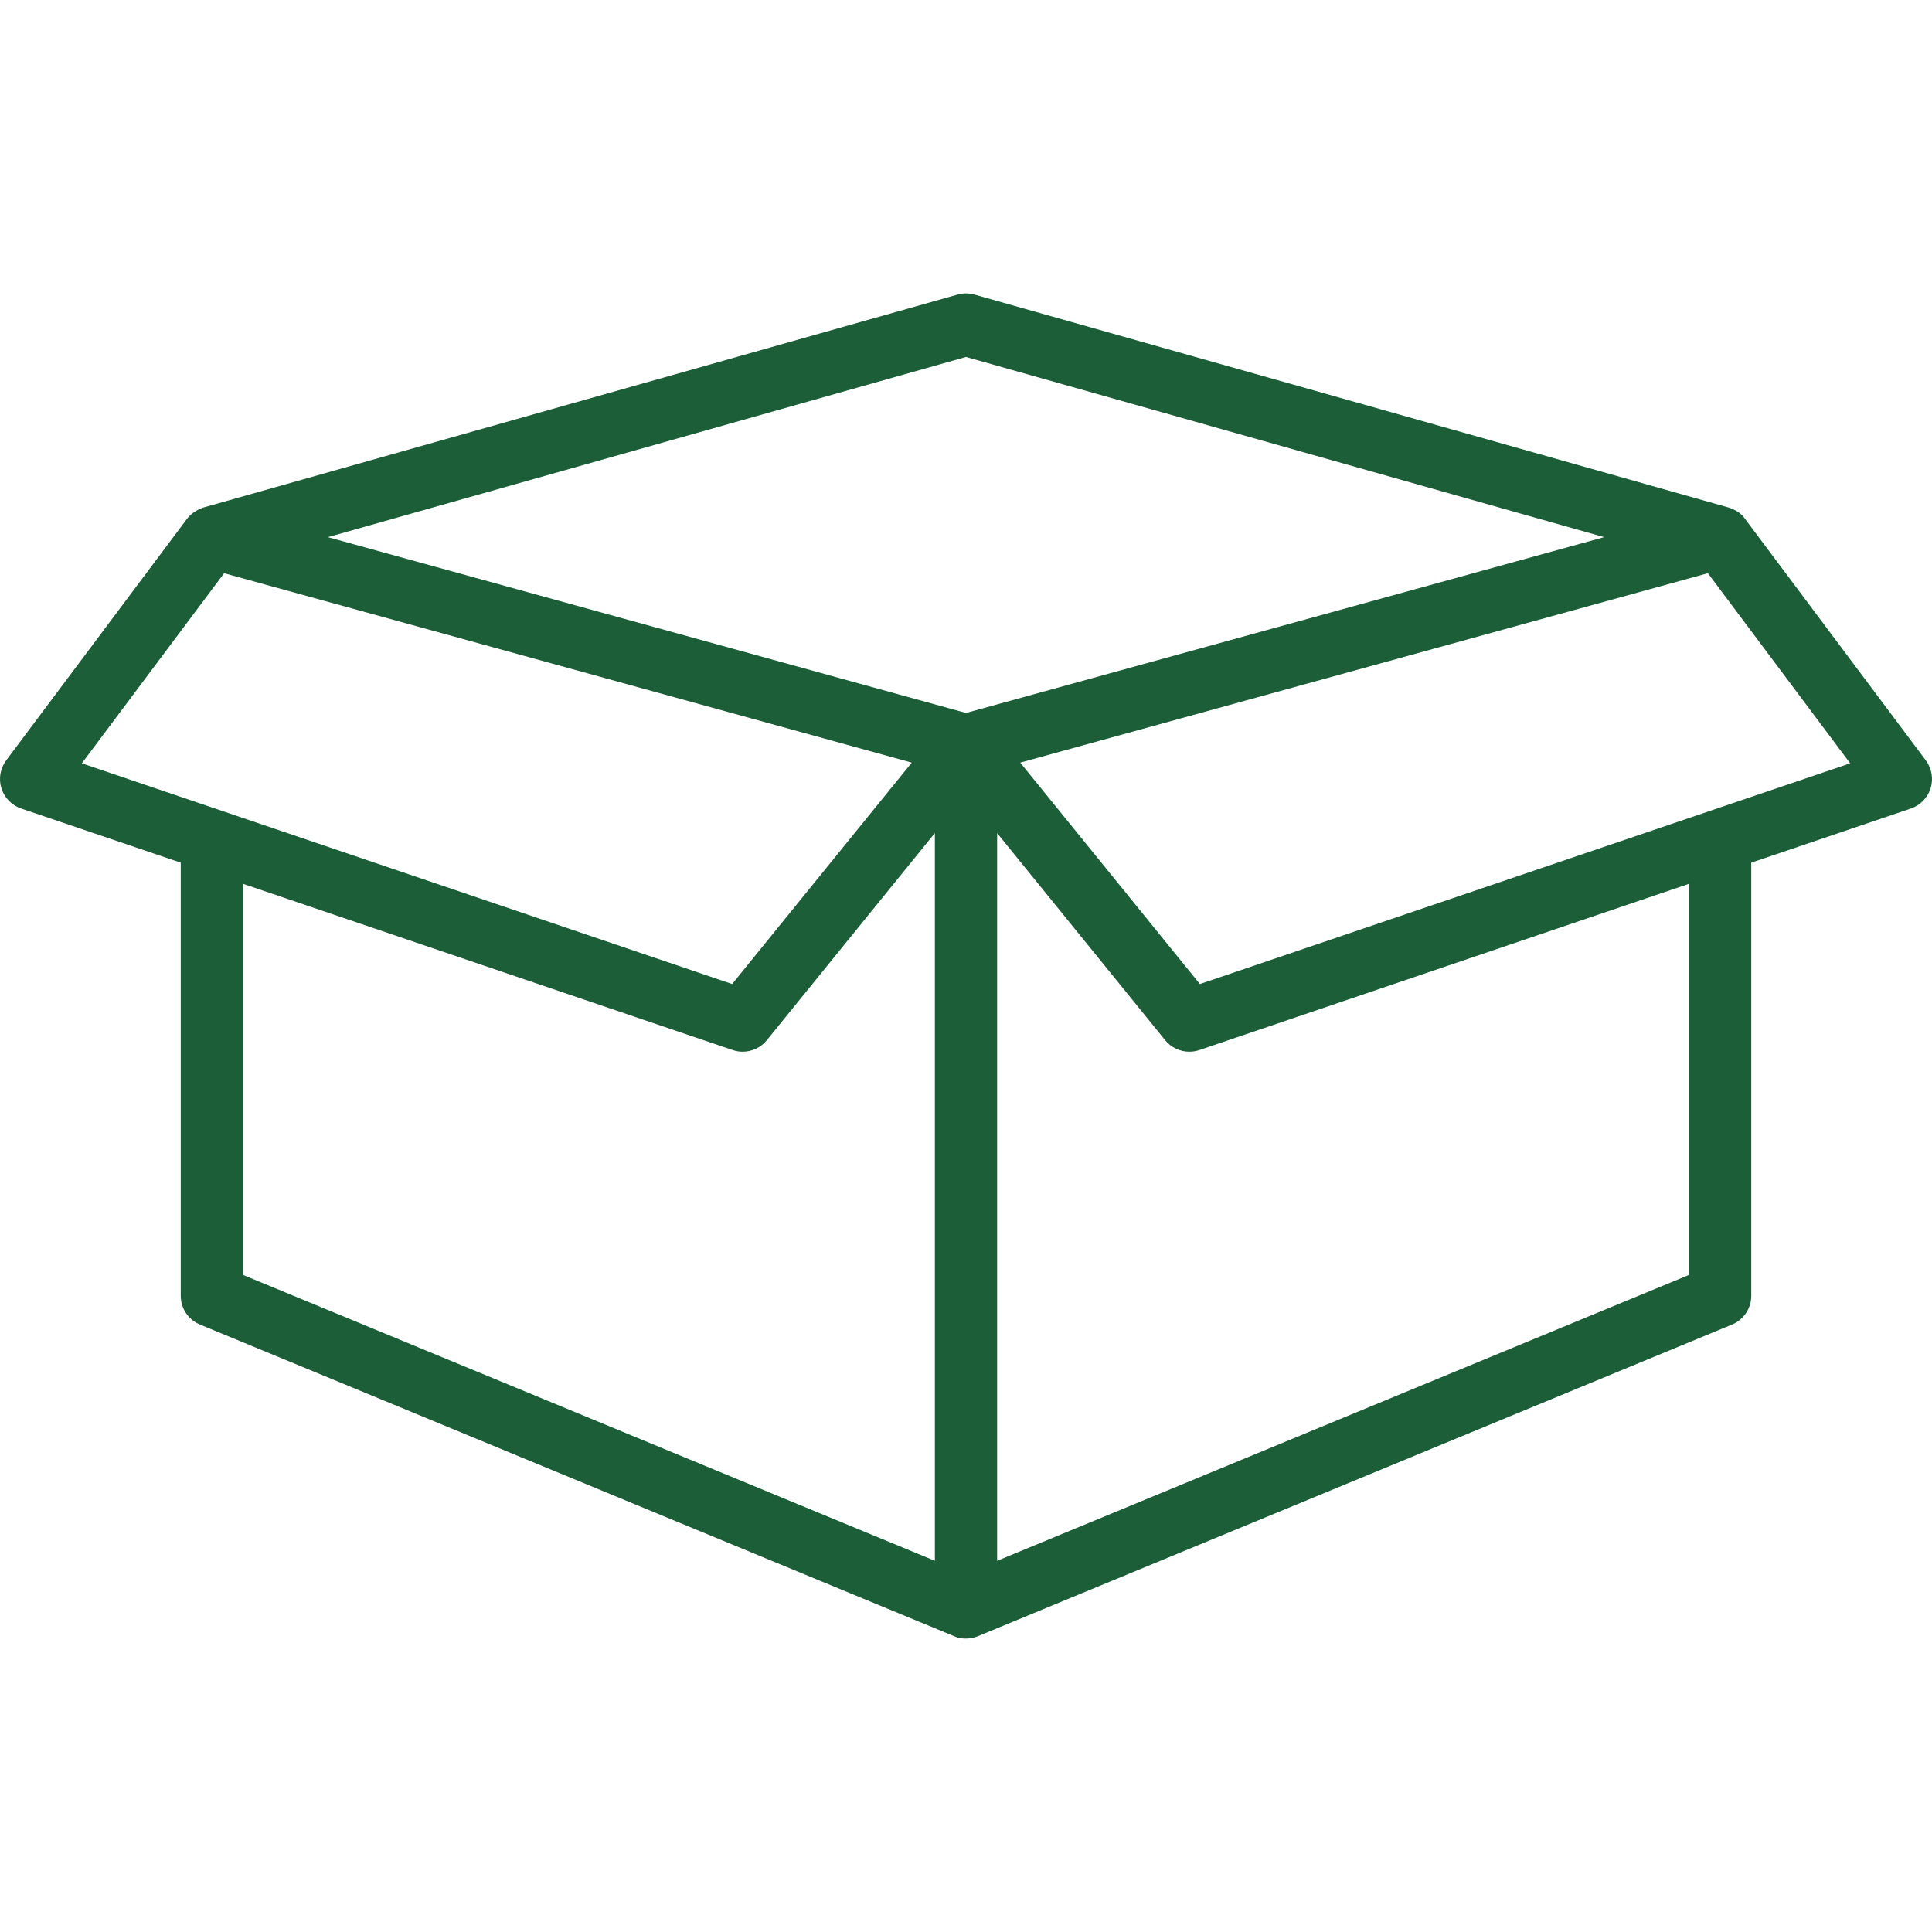 <svg width="42" height="42" viewBox="0 0 42 42" fill="none" xmlns="http://www.w3.org/2000/svg">
<path d="M41.865 16.529C41.865 16.529 37.931 11.274 37.929 11.271C37.928 11.27 37.842 11.117 37.578 11.033L21.184 6.404C21.064 6.37 20.936 6.37 20.816 6.404L4.422 11.033C4.422 11.033 4.199 11.098 4.064 11.28C4.01 11.352 0.135 16.529 0.135 16.529C0.005 16.703 -0.034 16.929 0.03 17.136C0.095 17.343 0.254 17.507 0.46 17.577L3.929 18.754V28.169C3.929 28.444 4.094 28.691 4.348 28.795L20.741 35.569C20.79 35.59 20.852 35.621 21 35.621C21.148 35.621 21.259 35.569 21.259 35.569L37.652 28.795C37.906 28.691 38.071 28.443 38.071 28.169V18.754L41.54 17.577C41.746 17.507 41.905 17.343 41.97 17.136C42.034 16.929 41.995 16.703 41.865 16.529ZM1.779 16.594L4.872 12.461L6.123 12.806L13.163 14.745L19.821 16.579L15.916 21.392L1.779 16.594ZM20.323 33.93L5.284 27.716V19.214L15.928 22.827C15.999 22.851 16.072 22.863 16.145 22.863C16.345 22.863 16.54 22.774 16.671 22.612L20.323 18.111L20.323 33.93ZM21 15.499L7.128 11.677L21 7.76L34.872 11.677L21 15.499ZM36.716 27.716L21.677 33.93V18.112L25.329 22.612C25.46 22.774 25.655 22.863 25.855 22.863C25.928 22.863 26.001 22.851 26.073 22.827L36.716 19.214V27.716ZM26.084 21.392L22.179 16.579L37.128 12.461L40.221 16.594L26.084 21.392Z" fill="#1B5E37"/>
</svg>
